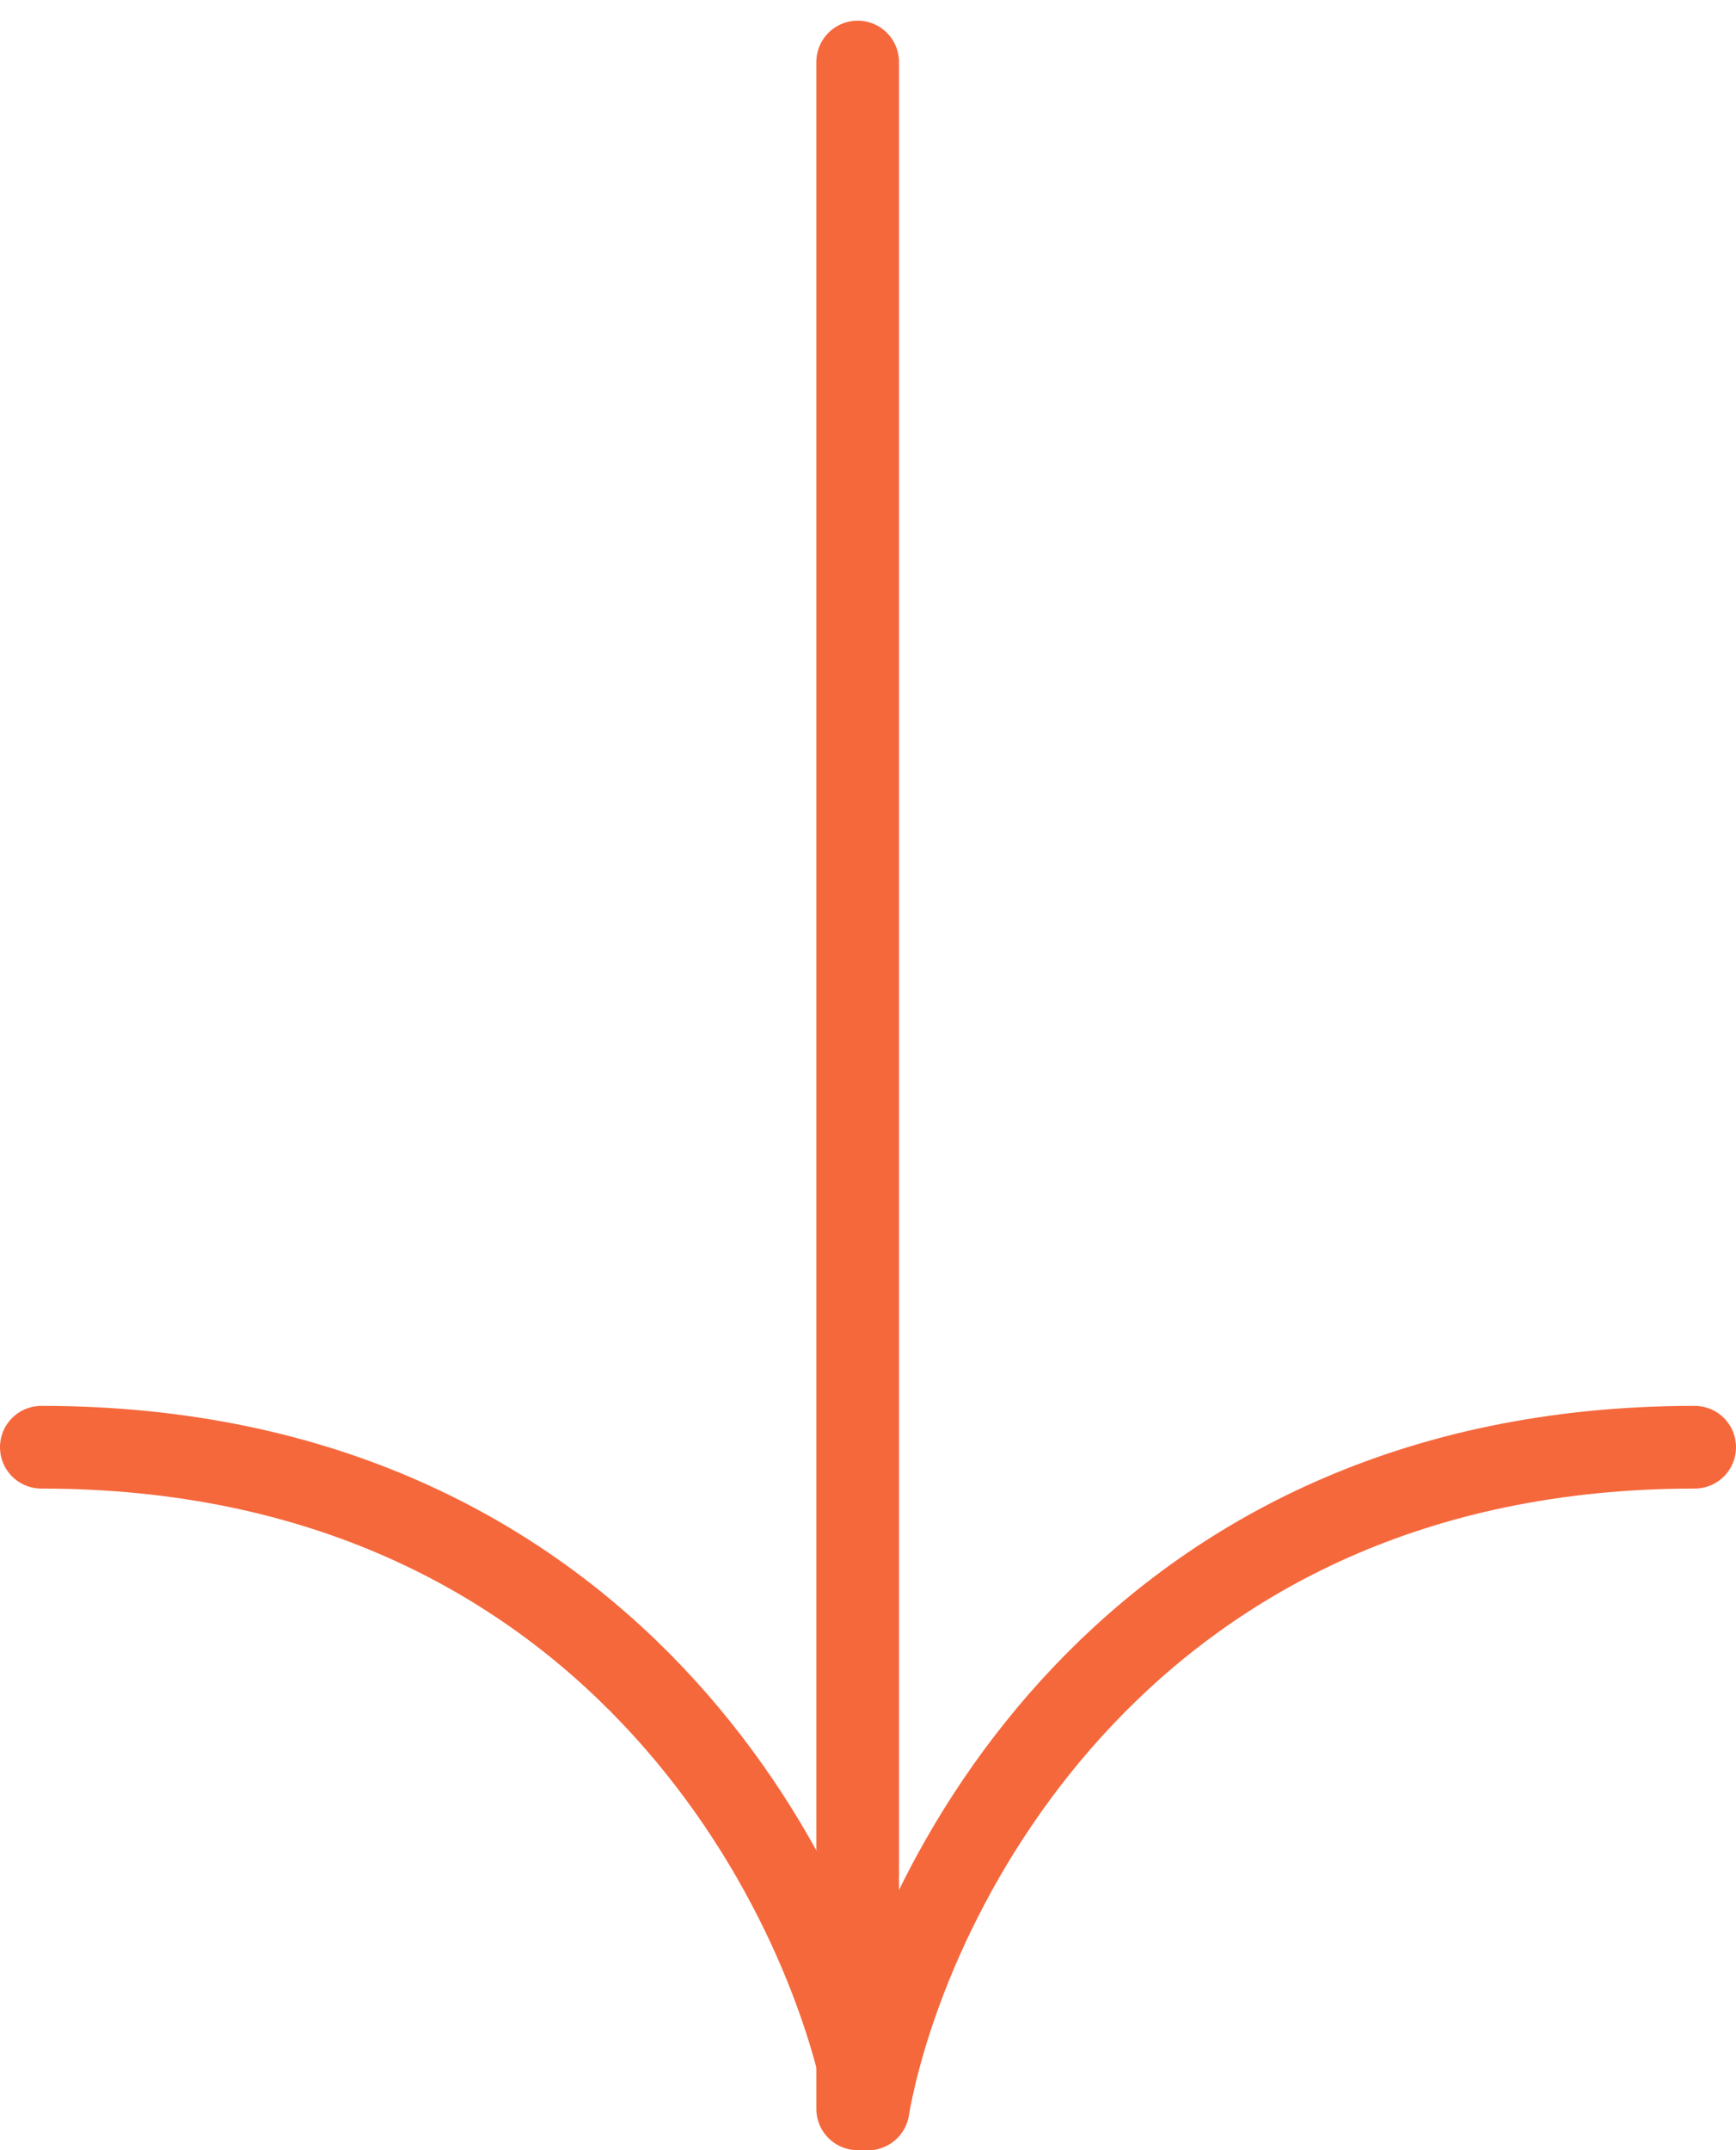 <svg width="42" height="52" viewBox="0 0 42 52" fill="none" xmlns="http://www.w3.org/2000/svg">
<path d="M20.75 1.5L20.75 51" stroke="#F5683C" stroke-width="2" stroke-linecap="round"/>
<path d="M21 51C21.952 45.667 27.286 35 41 35" stroke="#F5683C" stroke-width="2" stroke-linecap="round"/>
<path d="M21 51C20.048 45.667 14.714 35 1 35" stroke="#F5683C" stroke-width="2" stroke-linecap="round" stroke-linejoin="round"/>
</svg>
